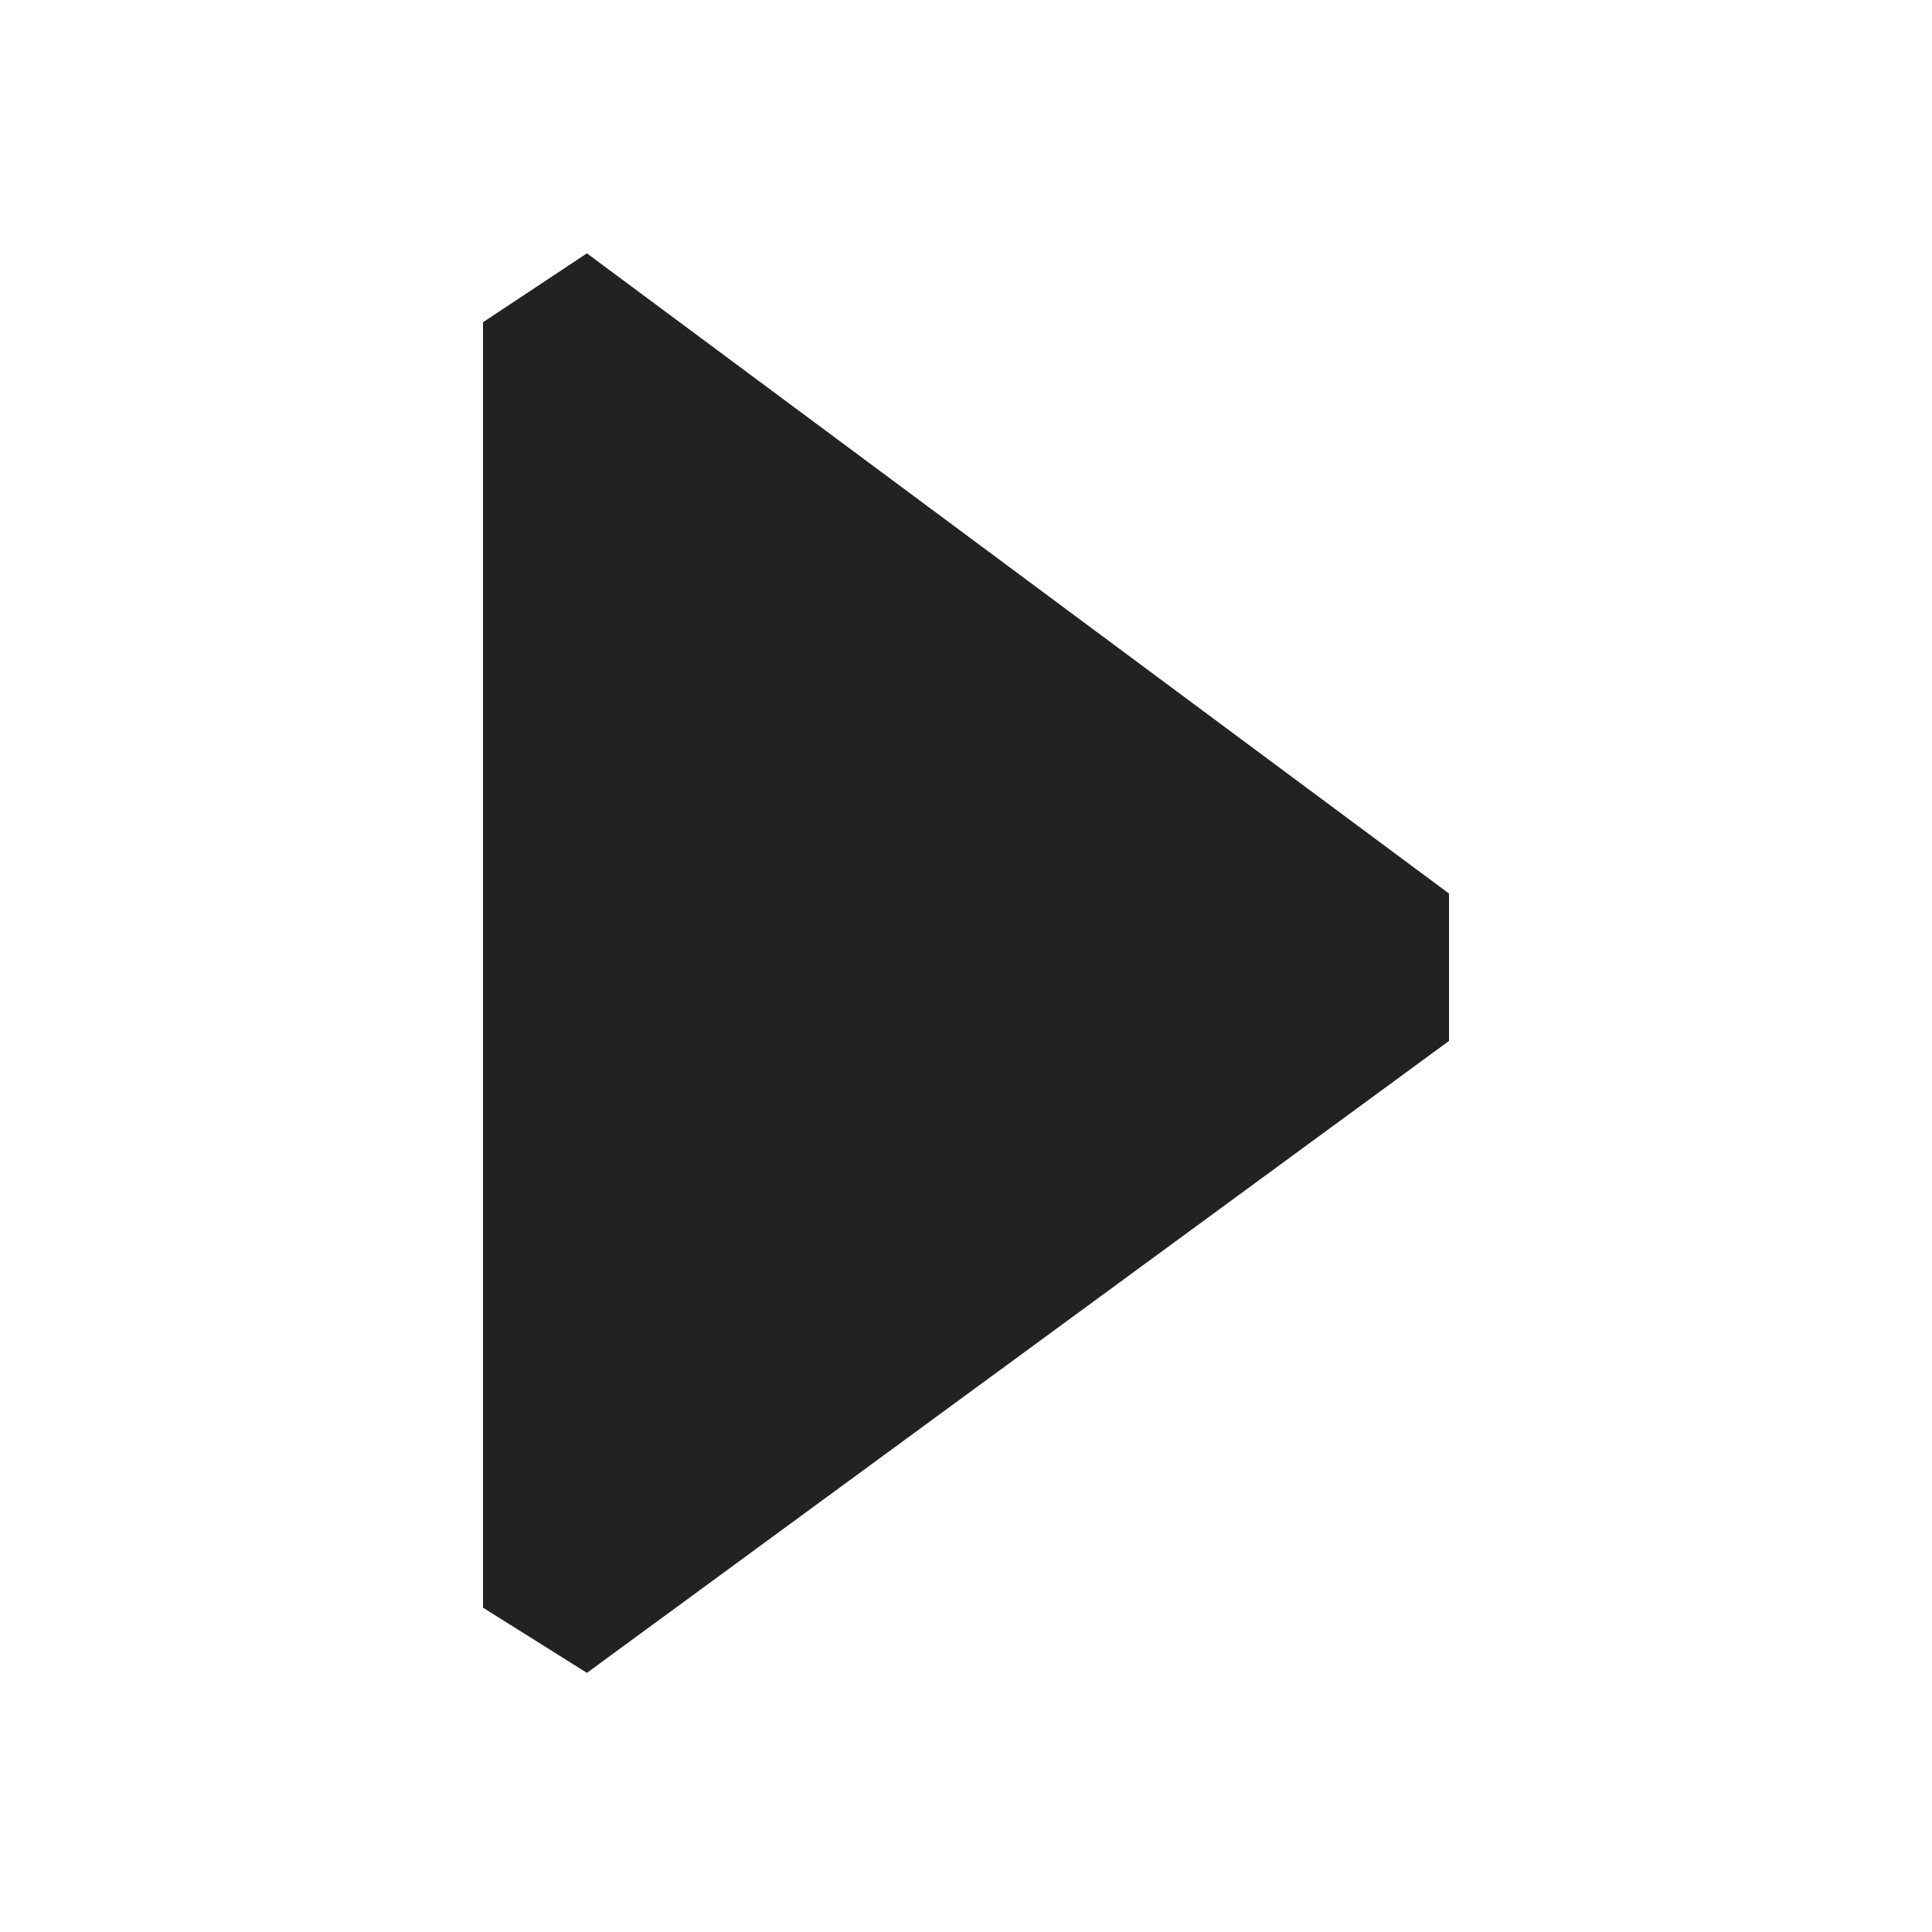 <svg
  xmlns="http://www.w3.org/2000/svg"
  xmlns:xlink="http://www.w3.org/1999/xlink"
  width="24"
  height="24"
  viewBox="0 0 24 24"
>
<title>play triangle filled medium</title>
          <defs>
                    <polygon
      id="play-triangle-filled-medium-a"
      points="12.967 5.964 20.817 16.673 20.007 17.964 4.039 17.964 3.183 16.673 11.136 5.964"
    />
          </defs>
          <use
    fill="#222"
    fill-rule="evenodd"
    transform="rotate(90 12 11.964)"
    xlink:href="#play-triangle-filled-medium-a"
  />
</svg>
